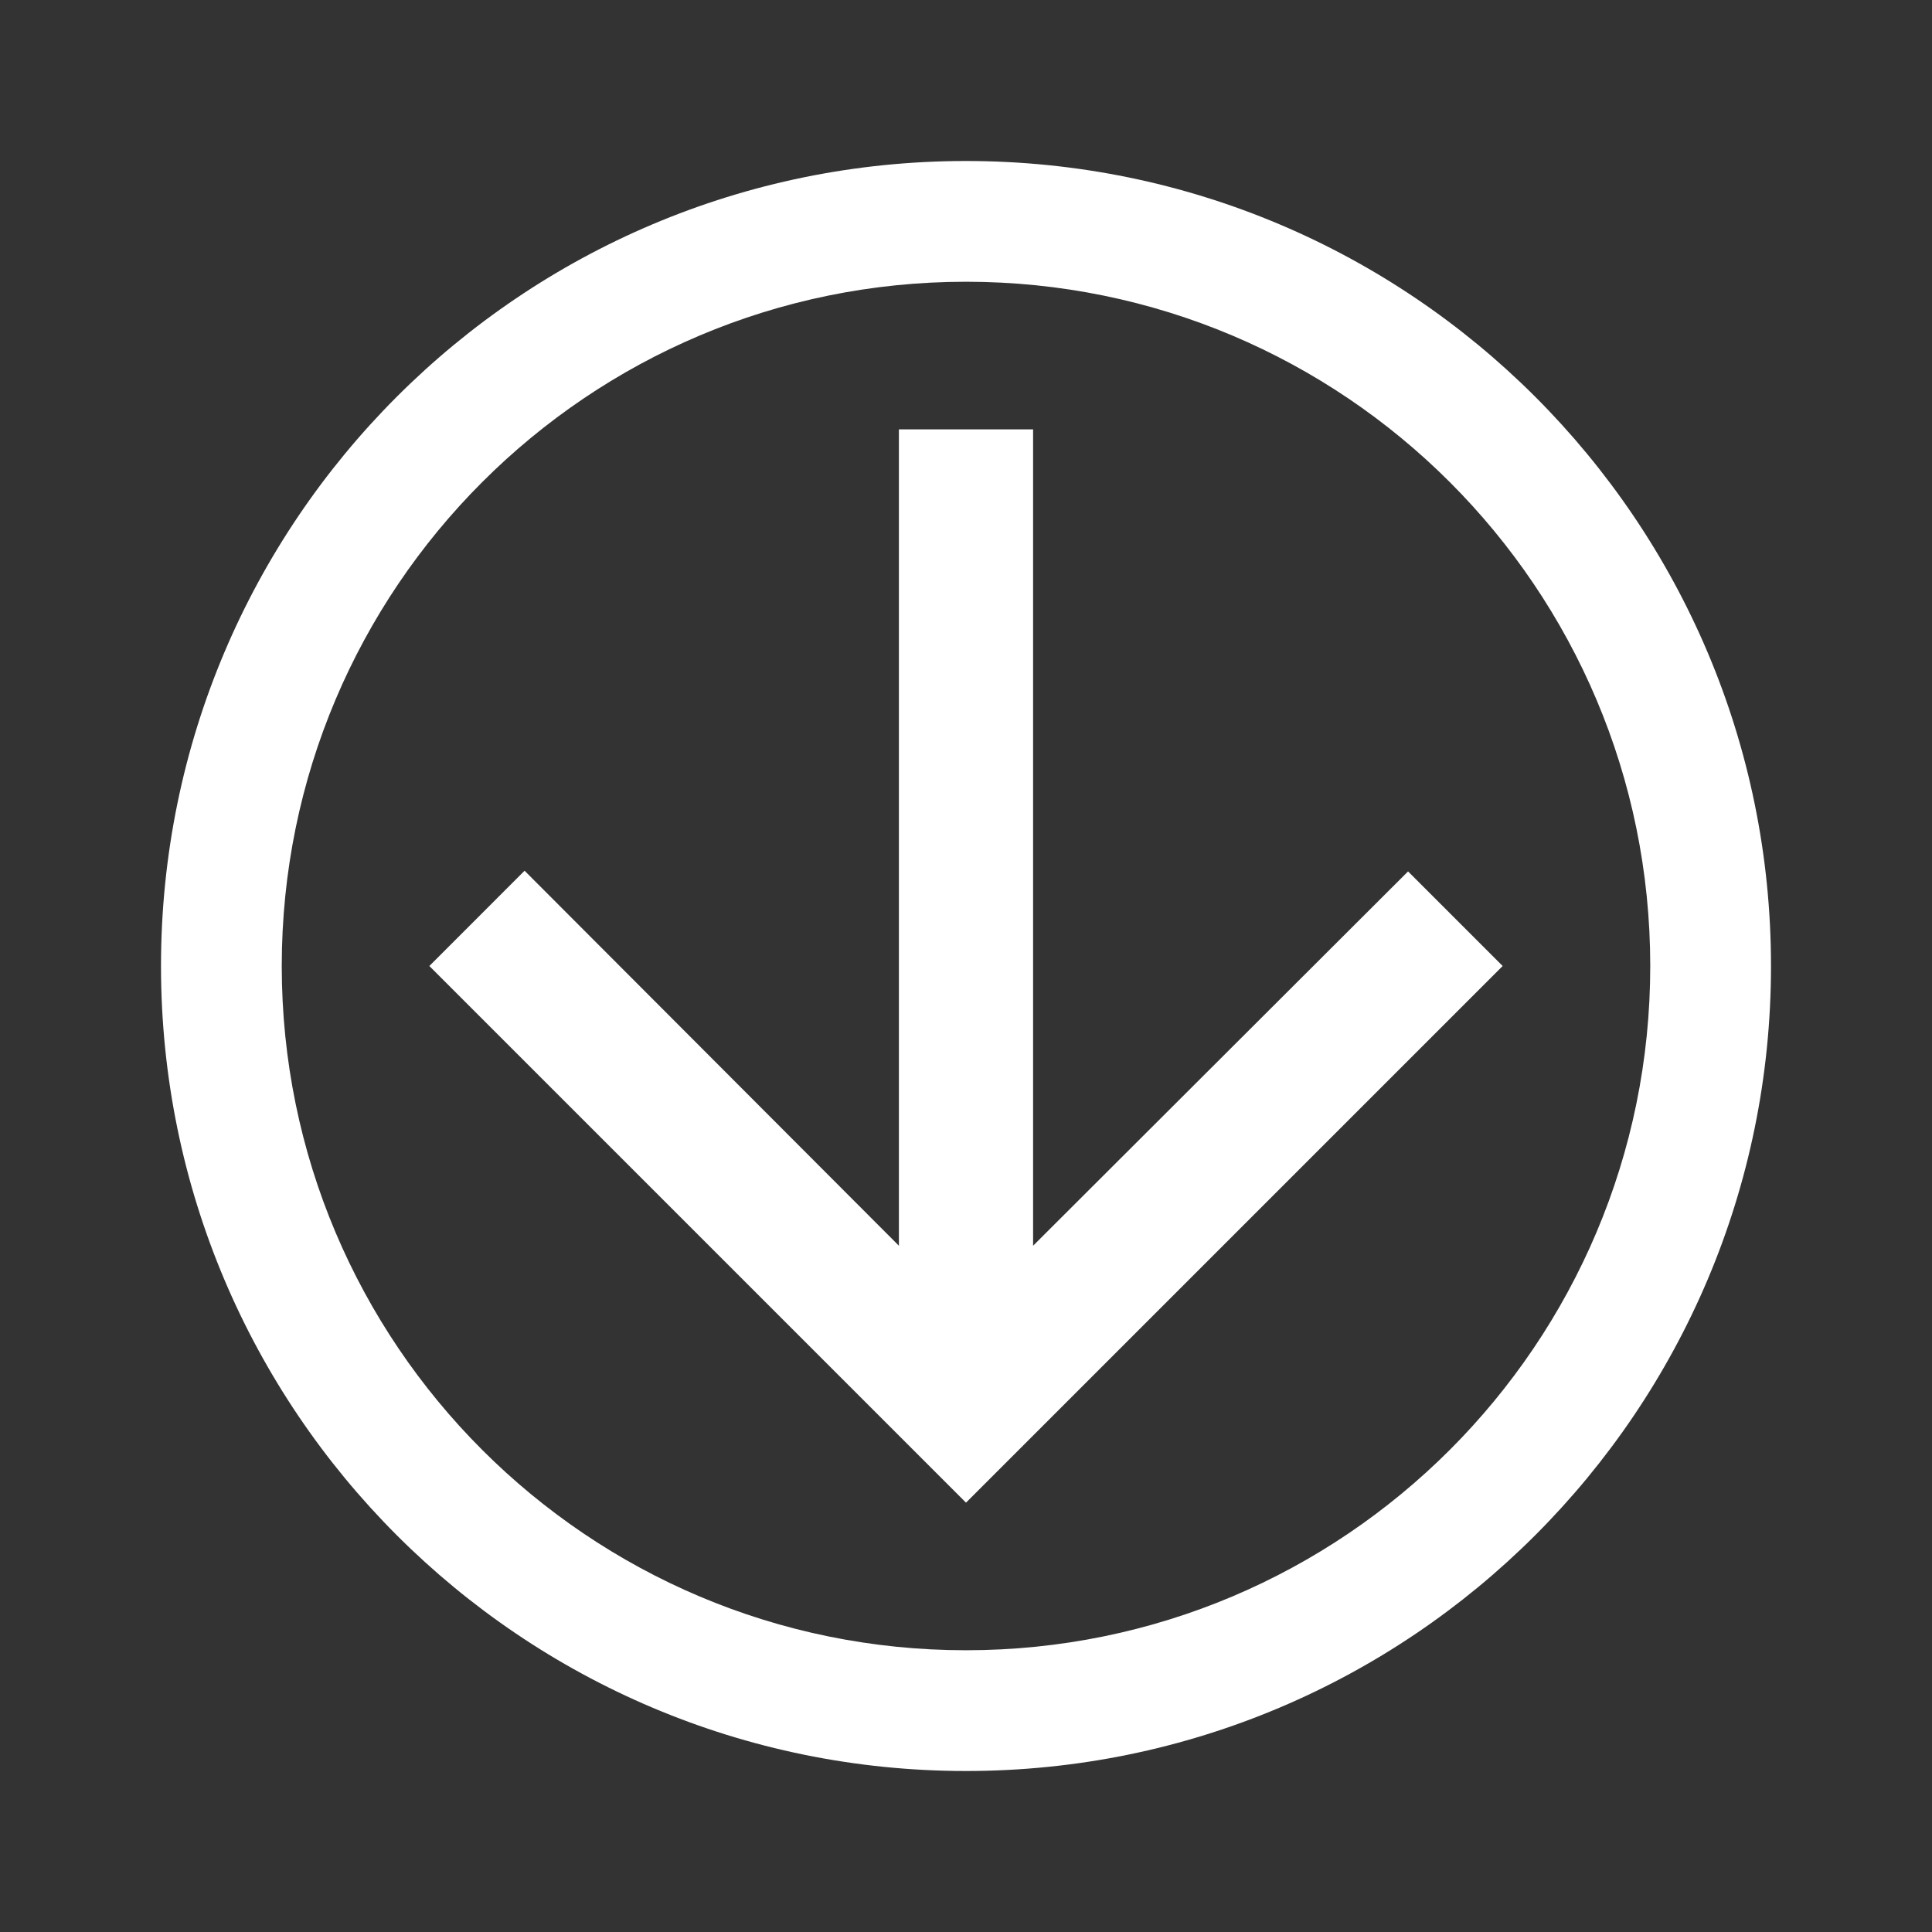 <?xml version="1.0" encoding="UTF-8"?>
<svg width="48px" height="48px" viewBox="0 0 48 48" version="1.1" xmlns="http://www.w3.org/2000/svg" xmlns:xlink="http://www.w3.org/1999/xlink">
    <rect x="0" y="0" width="48" height="48" fill="#333333" stroke="none"/>
    <title>Download</title>
    <g id="Icon/download-white" stroke="none" stroke-width="1" fill="none" fill-rule="evenodd">
        <path d="M24,4 C35.046,4 44,12.954 44,24 C44,35.046 35.046,44 24,44 C12.954,44 4,35.046 4,24 C4,12.954 12.954,4 24,4 Z M24,7 C14.611,7 7,14.611 7,24 C7,33.389 14.611,41 24,41 C33.389,41 41,33.389 41,24 C41,14.611 33.389,7 24,7 Z M25.667,10.667 L25.667,30.95 L34.983,21.65 L37.333,24 L24,37.333 L10.667,24 L13.033,21.633 L22.333,30.95 L22.333,10.667 L25.667,10.667 Z" id="Combined-Shape" fill="#FFFFFF"></path>
    </g>
</svg>
